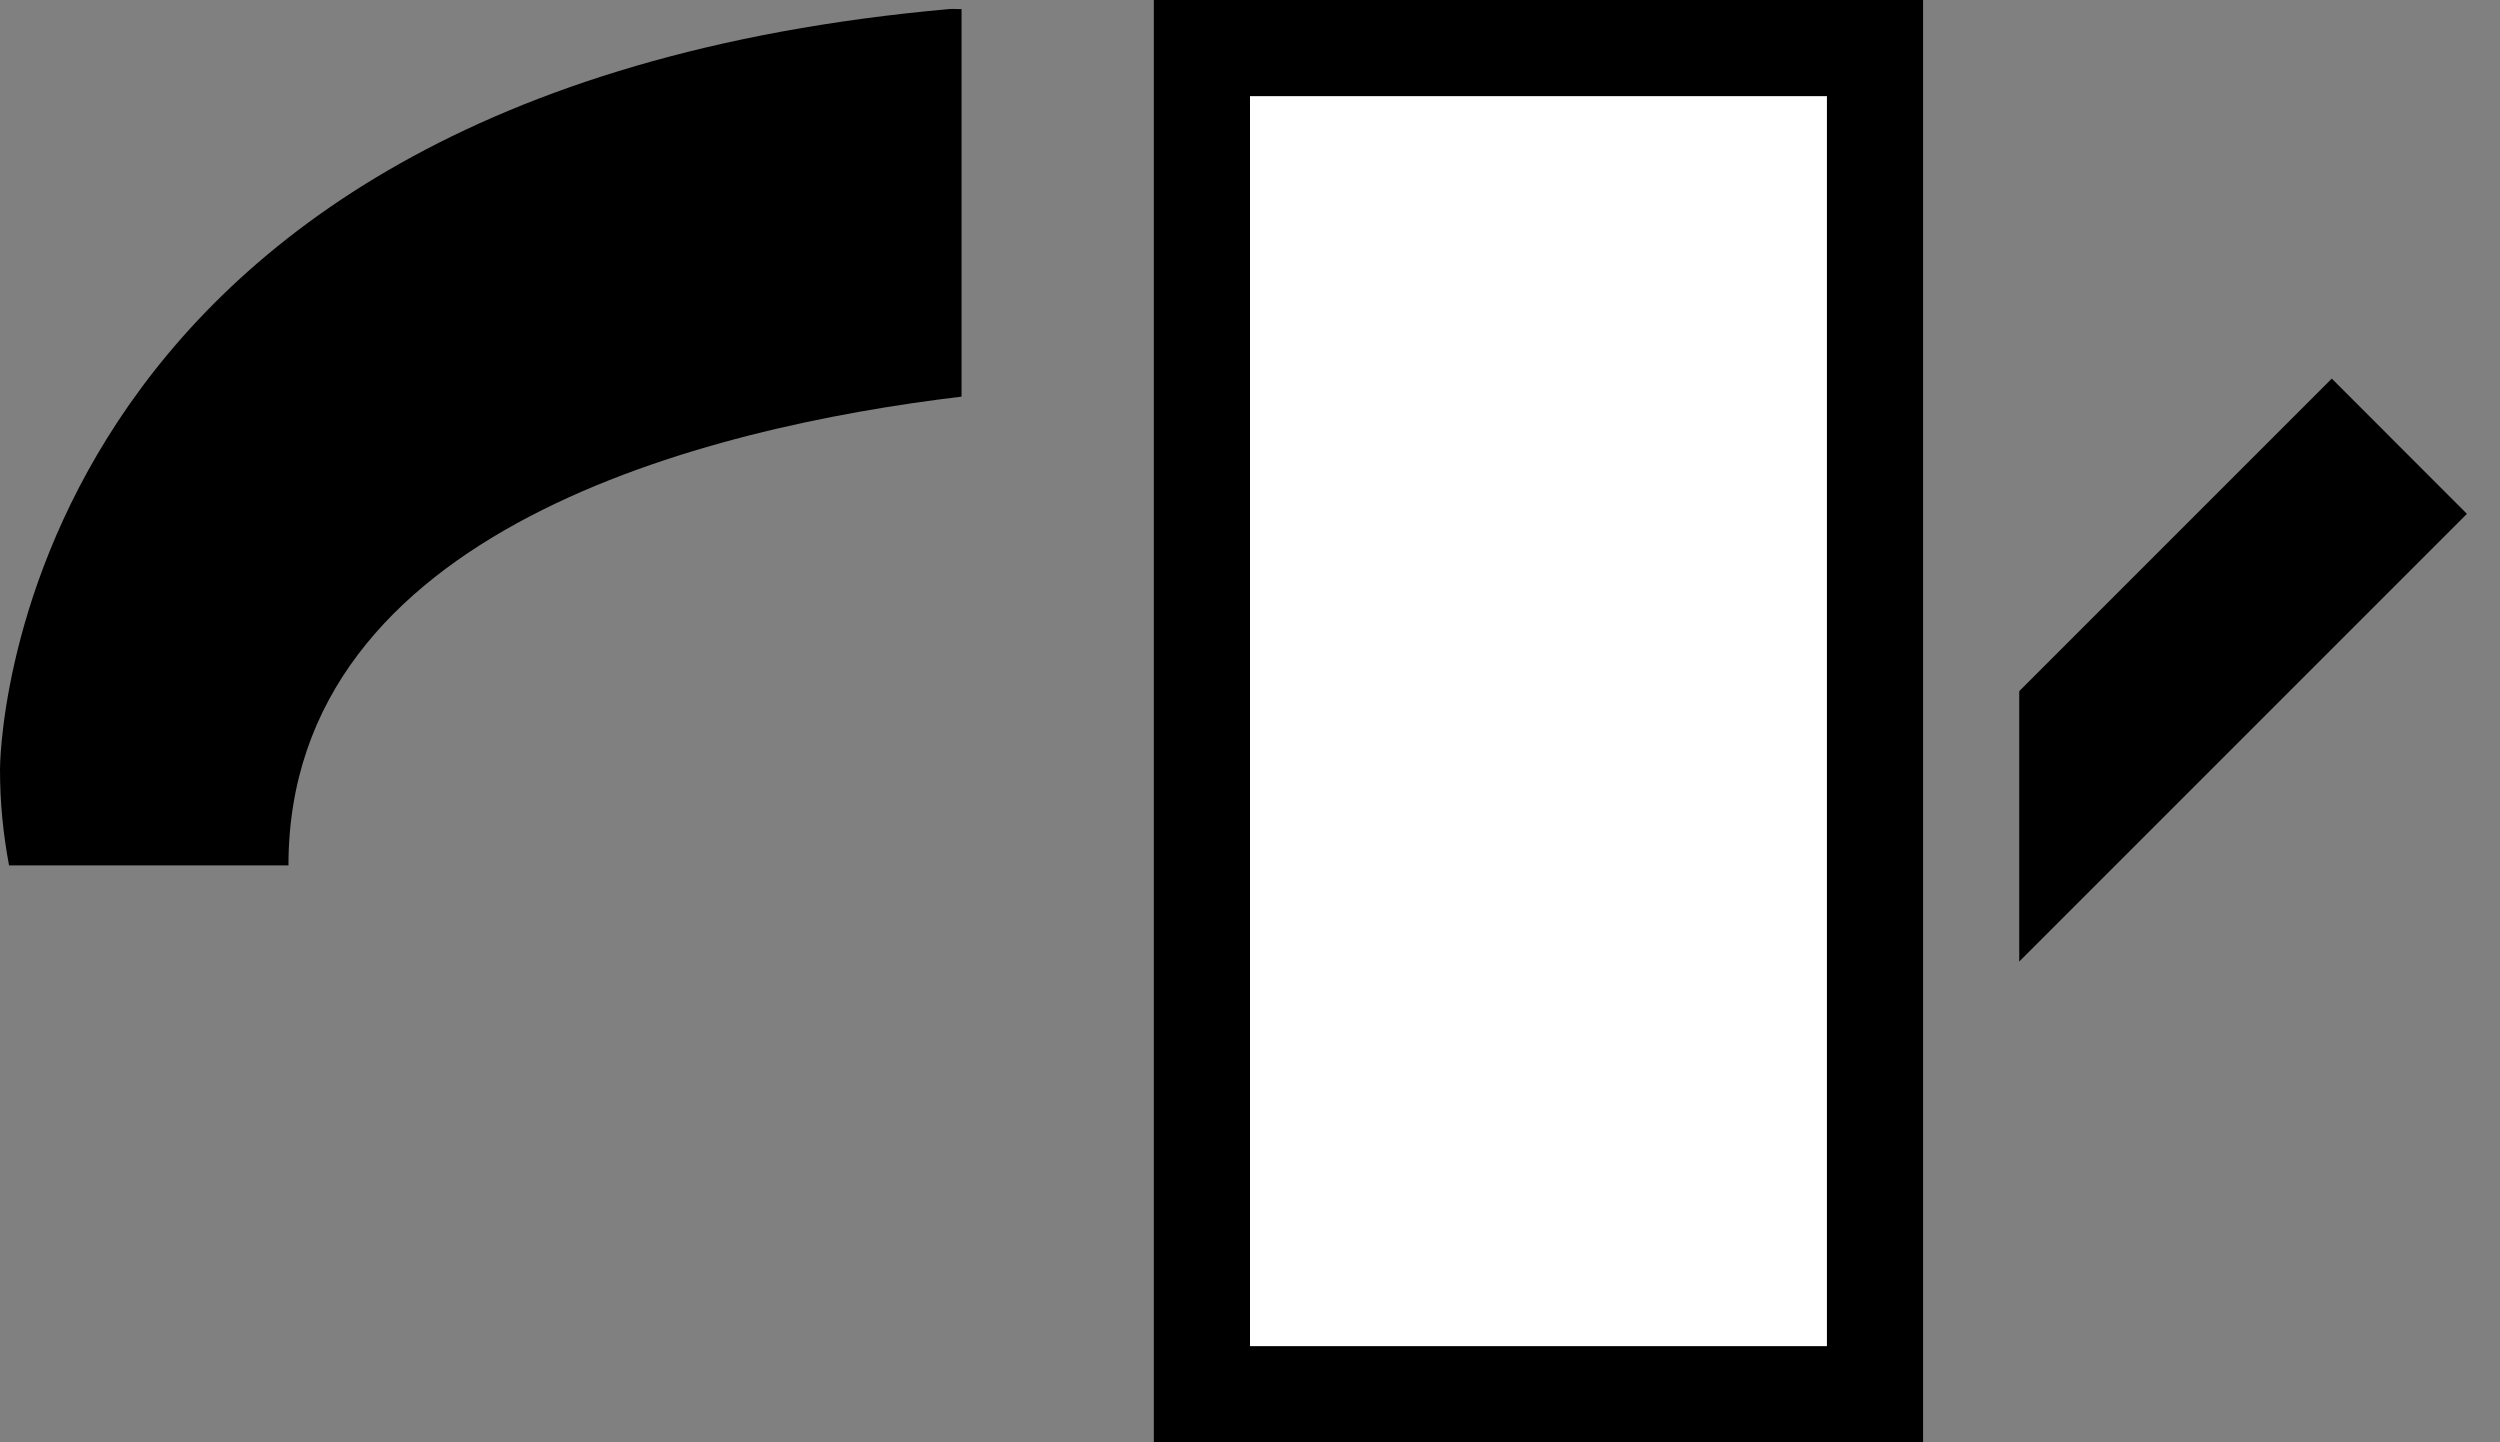 <svg xmlns="http://www.w3.org/2000/svg" width="26" height="15" version="1.0"><rect width="100%" height="100%" fill="#808080" stroke="none"/><path d="M12 0v15h8V0h-8zM9.875.094C-.013.973 0 8 0 8c0 .357.034.678.094 1H3c0-3.493 4.352-4.558 7-4.875V.094c-.039.003-.086-.004-.125 0z"/><path fill="#fff" d="M13 1h6v13h-6z"/><path d="M24.25 3.938L21 7.188V10l4.656-4.656-1.406-1.407z"/></svg>